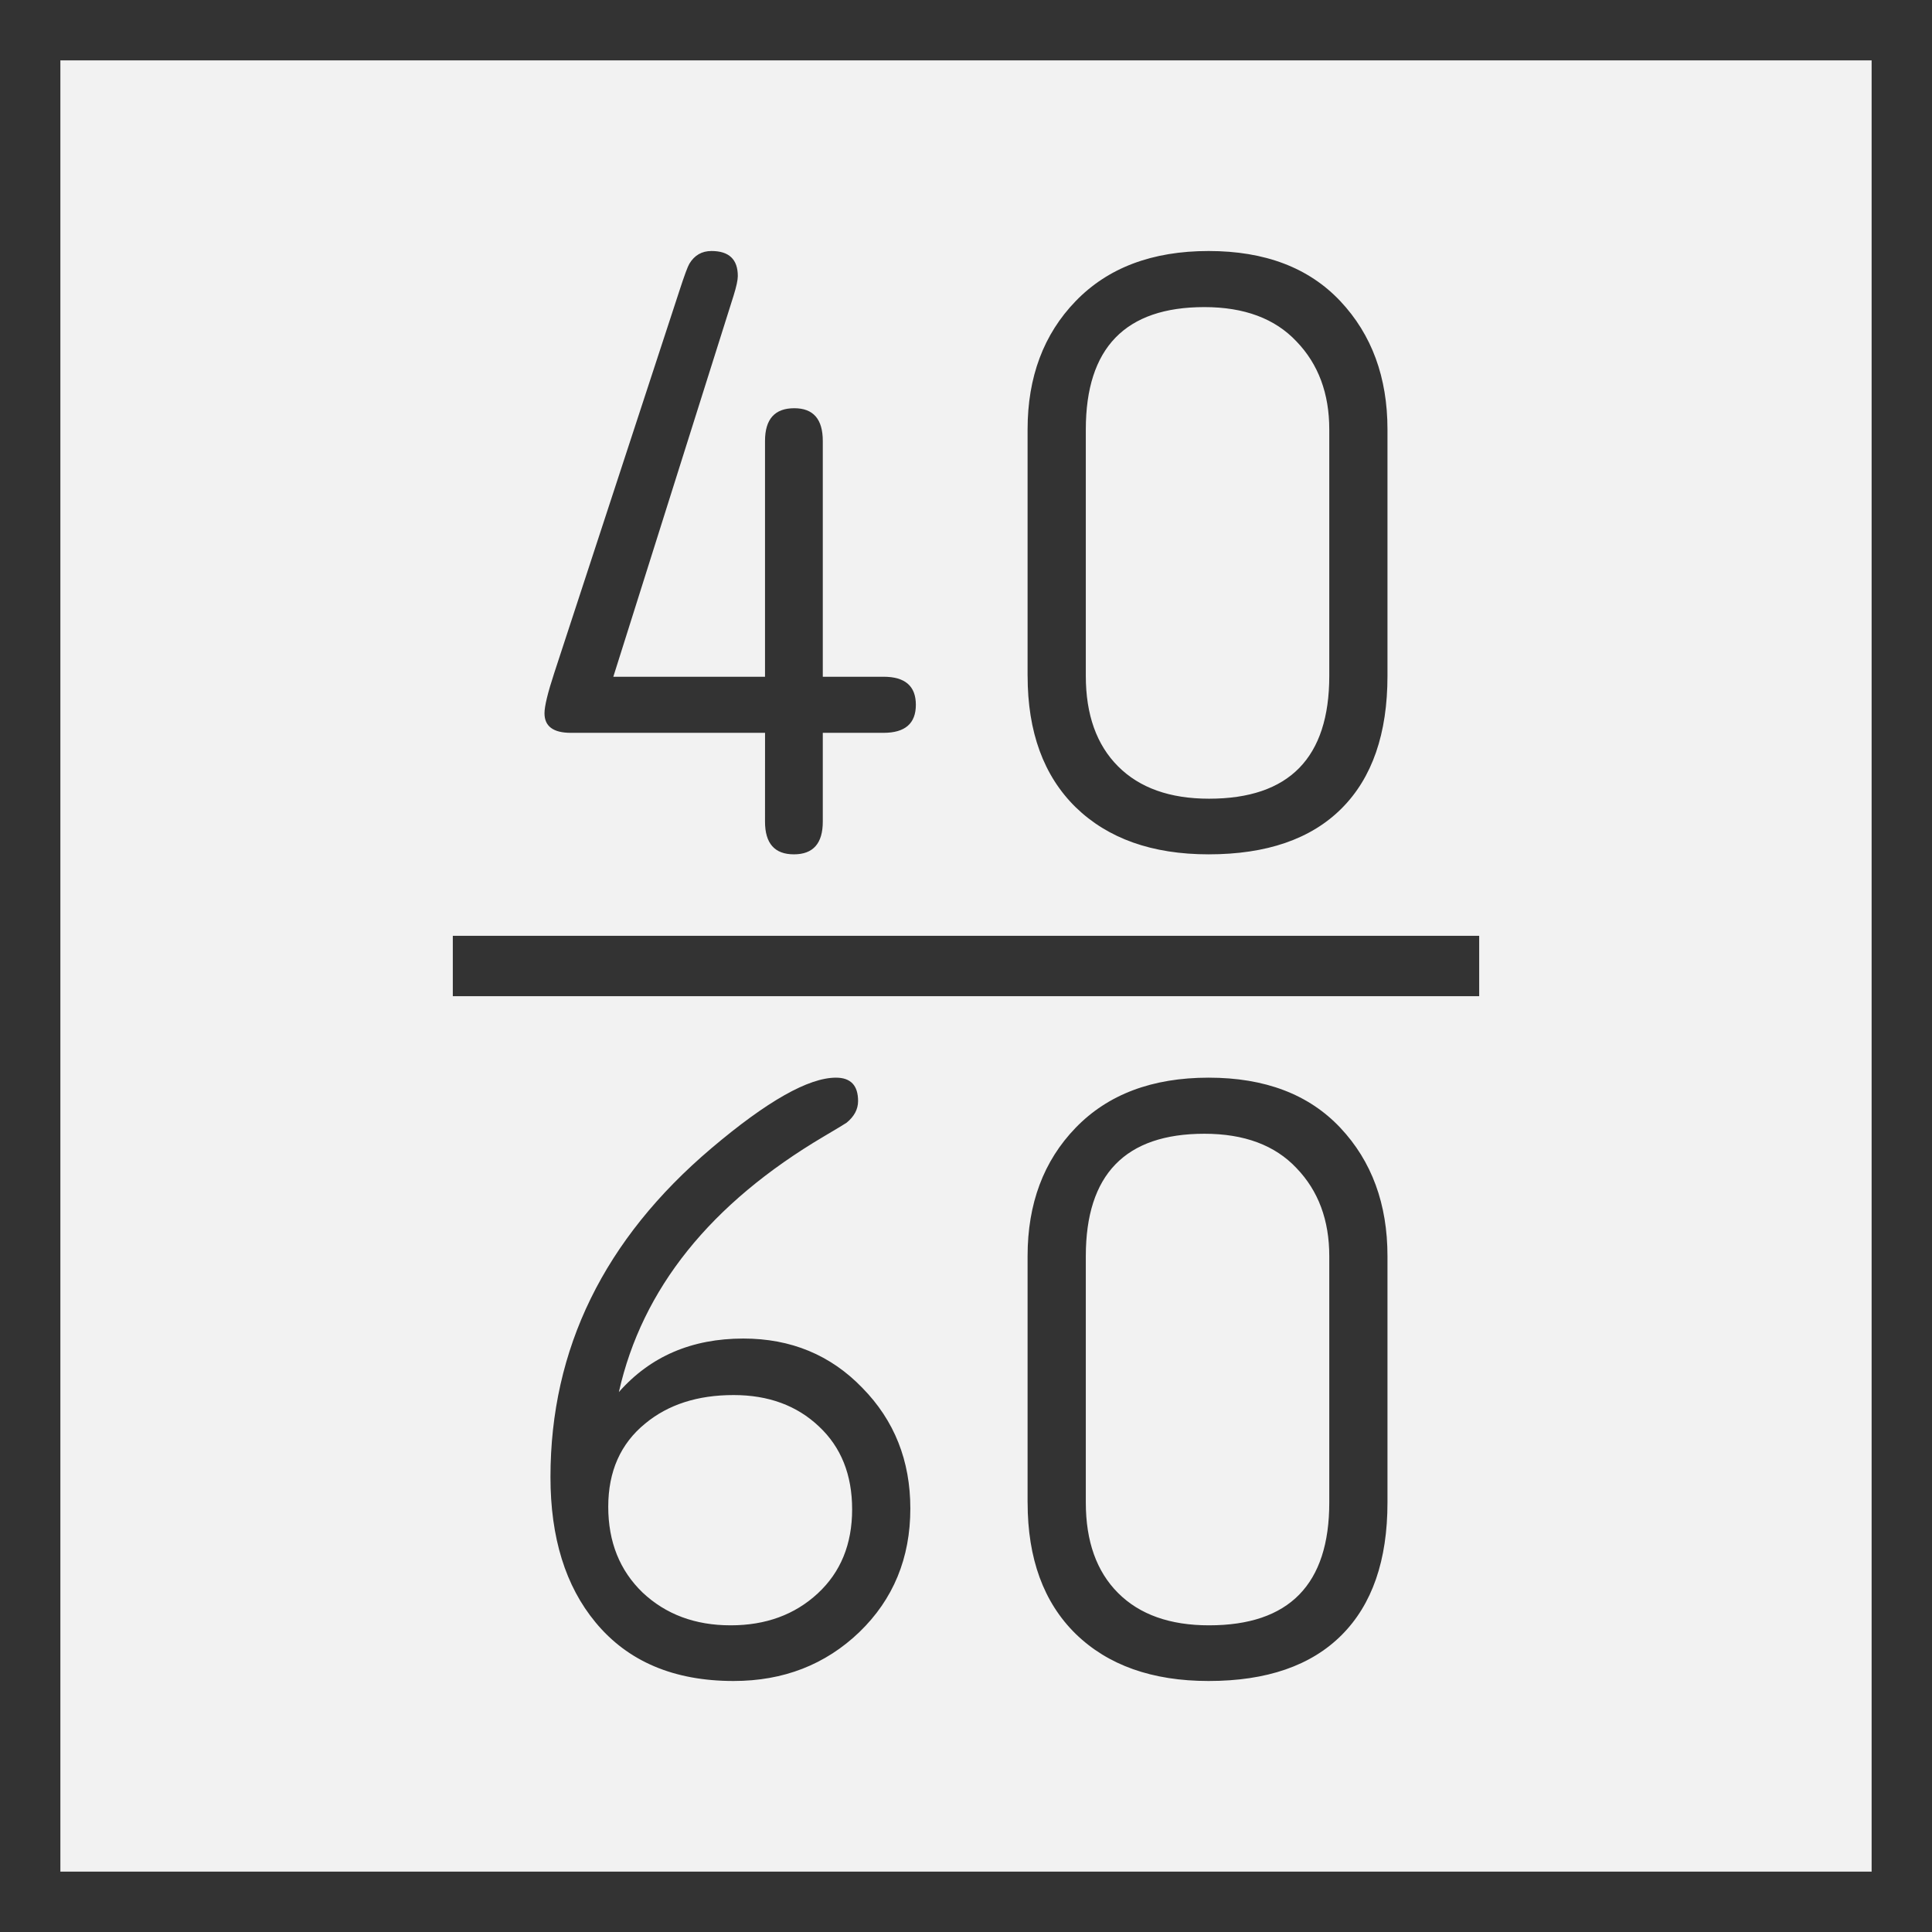 <svg xmlns="http://www.w3.org/2000/svg" width="64" height="64"><rect width="100%" height="100%" fill="#808080" stroke="none"/><path d="M1 1h62v62H1z" style="fill:#f2f2f2;fill-opacity:1;stroke:#333;stroke-width:2;stroke-miterlimit:4;stroke-dasharray:none;stroke-opacity:1"/><path d="M15 32h34" style="fill:none;stroke:#333;stroke-width:2;stroke-linecap:butt;stroke-linejoin:miter;stroke-miterlimit:4;stroke-dasharray:none;stroke-opacity:1"/><g aria-label="4060" style="font-style:normal;font-variant:normal;font-weight:400;font-stretch:normal;font-size:28.825px;line-height:.95;font-family:saxMono;-inkscape-font-specification:saxMono;font-variant-ligatures:normal;font-variant-caps:normal;font-variant-numeric:normal;font-feature-settings:normal;text-align:center;letter-spacing:0;word-spacing:0;writing-mode:lr-tb;text-anchor:middle;fill:#333;fill-opacity:1;stroke:none;stroke-width:3.603"><path d="M25.443 24.276H19.01q-.873 0-.873-.648 0-.351.324-1.337l4.152-12.68q.239-.733.323-.874.254-.422.732-.422.873 0 .873.83 0 .198-.14.648l-3.984 12.625h5.025v-7.811q0-1.084.97-1.084.944 0 .944 1.084v7.811h2.013q1.07 0 1.07.929t-1.07.929h-2.013v2.941q0 1.084-.957 1.084t-.957-1.084zM34.14 22.39v-8.163q0-2.604 1.591-4.25 1.605-1.662 4.406-1.662 2.8 0 4.363 1.661 1.562 1.66 1.562 4.25v8.164q0 2.871-1.52 4.391t-4.405 1.52q-2.801 0-4.406-1.562-1.59-1.562-1.59-4.35zm9.994 0v-8.163q0-1.788-1.084-2.914-1.07-1.14-3.054-1.14-3.927 0-3.927 4.054v8.163q0 1.928 1.07 2.998 1.07 1.07 3.012 1.07 3.983 0 3.983-4.068zM20.601 46.114q1.562-1.773 4.124-1.773 2.364 0 3.94 1.632 1.591 1.619 1.591 3.997 0 2.464-1.689 4.096-1.689 1.619-4.166 1.619-2.97 0-4.574-1.943-1.492-1.801-1.492-4.813 0-6.376 5.334-10.894 2.759-2.336 4.124-2.336.732 0 .732.774 0 .408-.38.718-.056.042-.746.45-5.644 3.336-6.798 8.473zm3.8.099q-1.787 0-2.927.943-1.225.999-1.225 2.758 0 1.745 1.14 2.843 1.154 1.084 2.914 1.084 1.745 0 2.885-1.056 1.14-1.055 1.14-2.786 0-1.717-1.098-2.745-1.098-1.041-2.829-1.041zM34.14 49.773V41.61q0-2.604 1.591-4.25 1.605-1.661 4.406-1.661 2.8 0 4.363 1.66 1.562 1.661 1.562 4.251v8.163q0 2.872-1.52 4.392-1.52 1.52-4.405 1.52-2.801 0-4.406-1.563-1.59-1.562-1.59-4.349zm9.994 0V41.61q0-1.787-1.084-2.913-1.07-1.14-3.054-1.14-3.927 0-3.927 4.053v8.163q0 1.929 1.07 2.998 1.07 1.07 3.012 1.07 3.983 0 3.983-4.068z" style="text-align:center;text-anchor:middle;stroke-width:3.603" transform="translate(-.1)"/></g></svg>